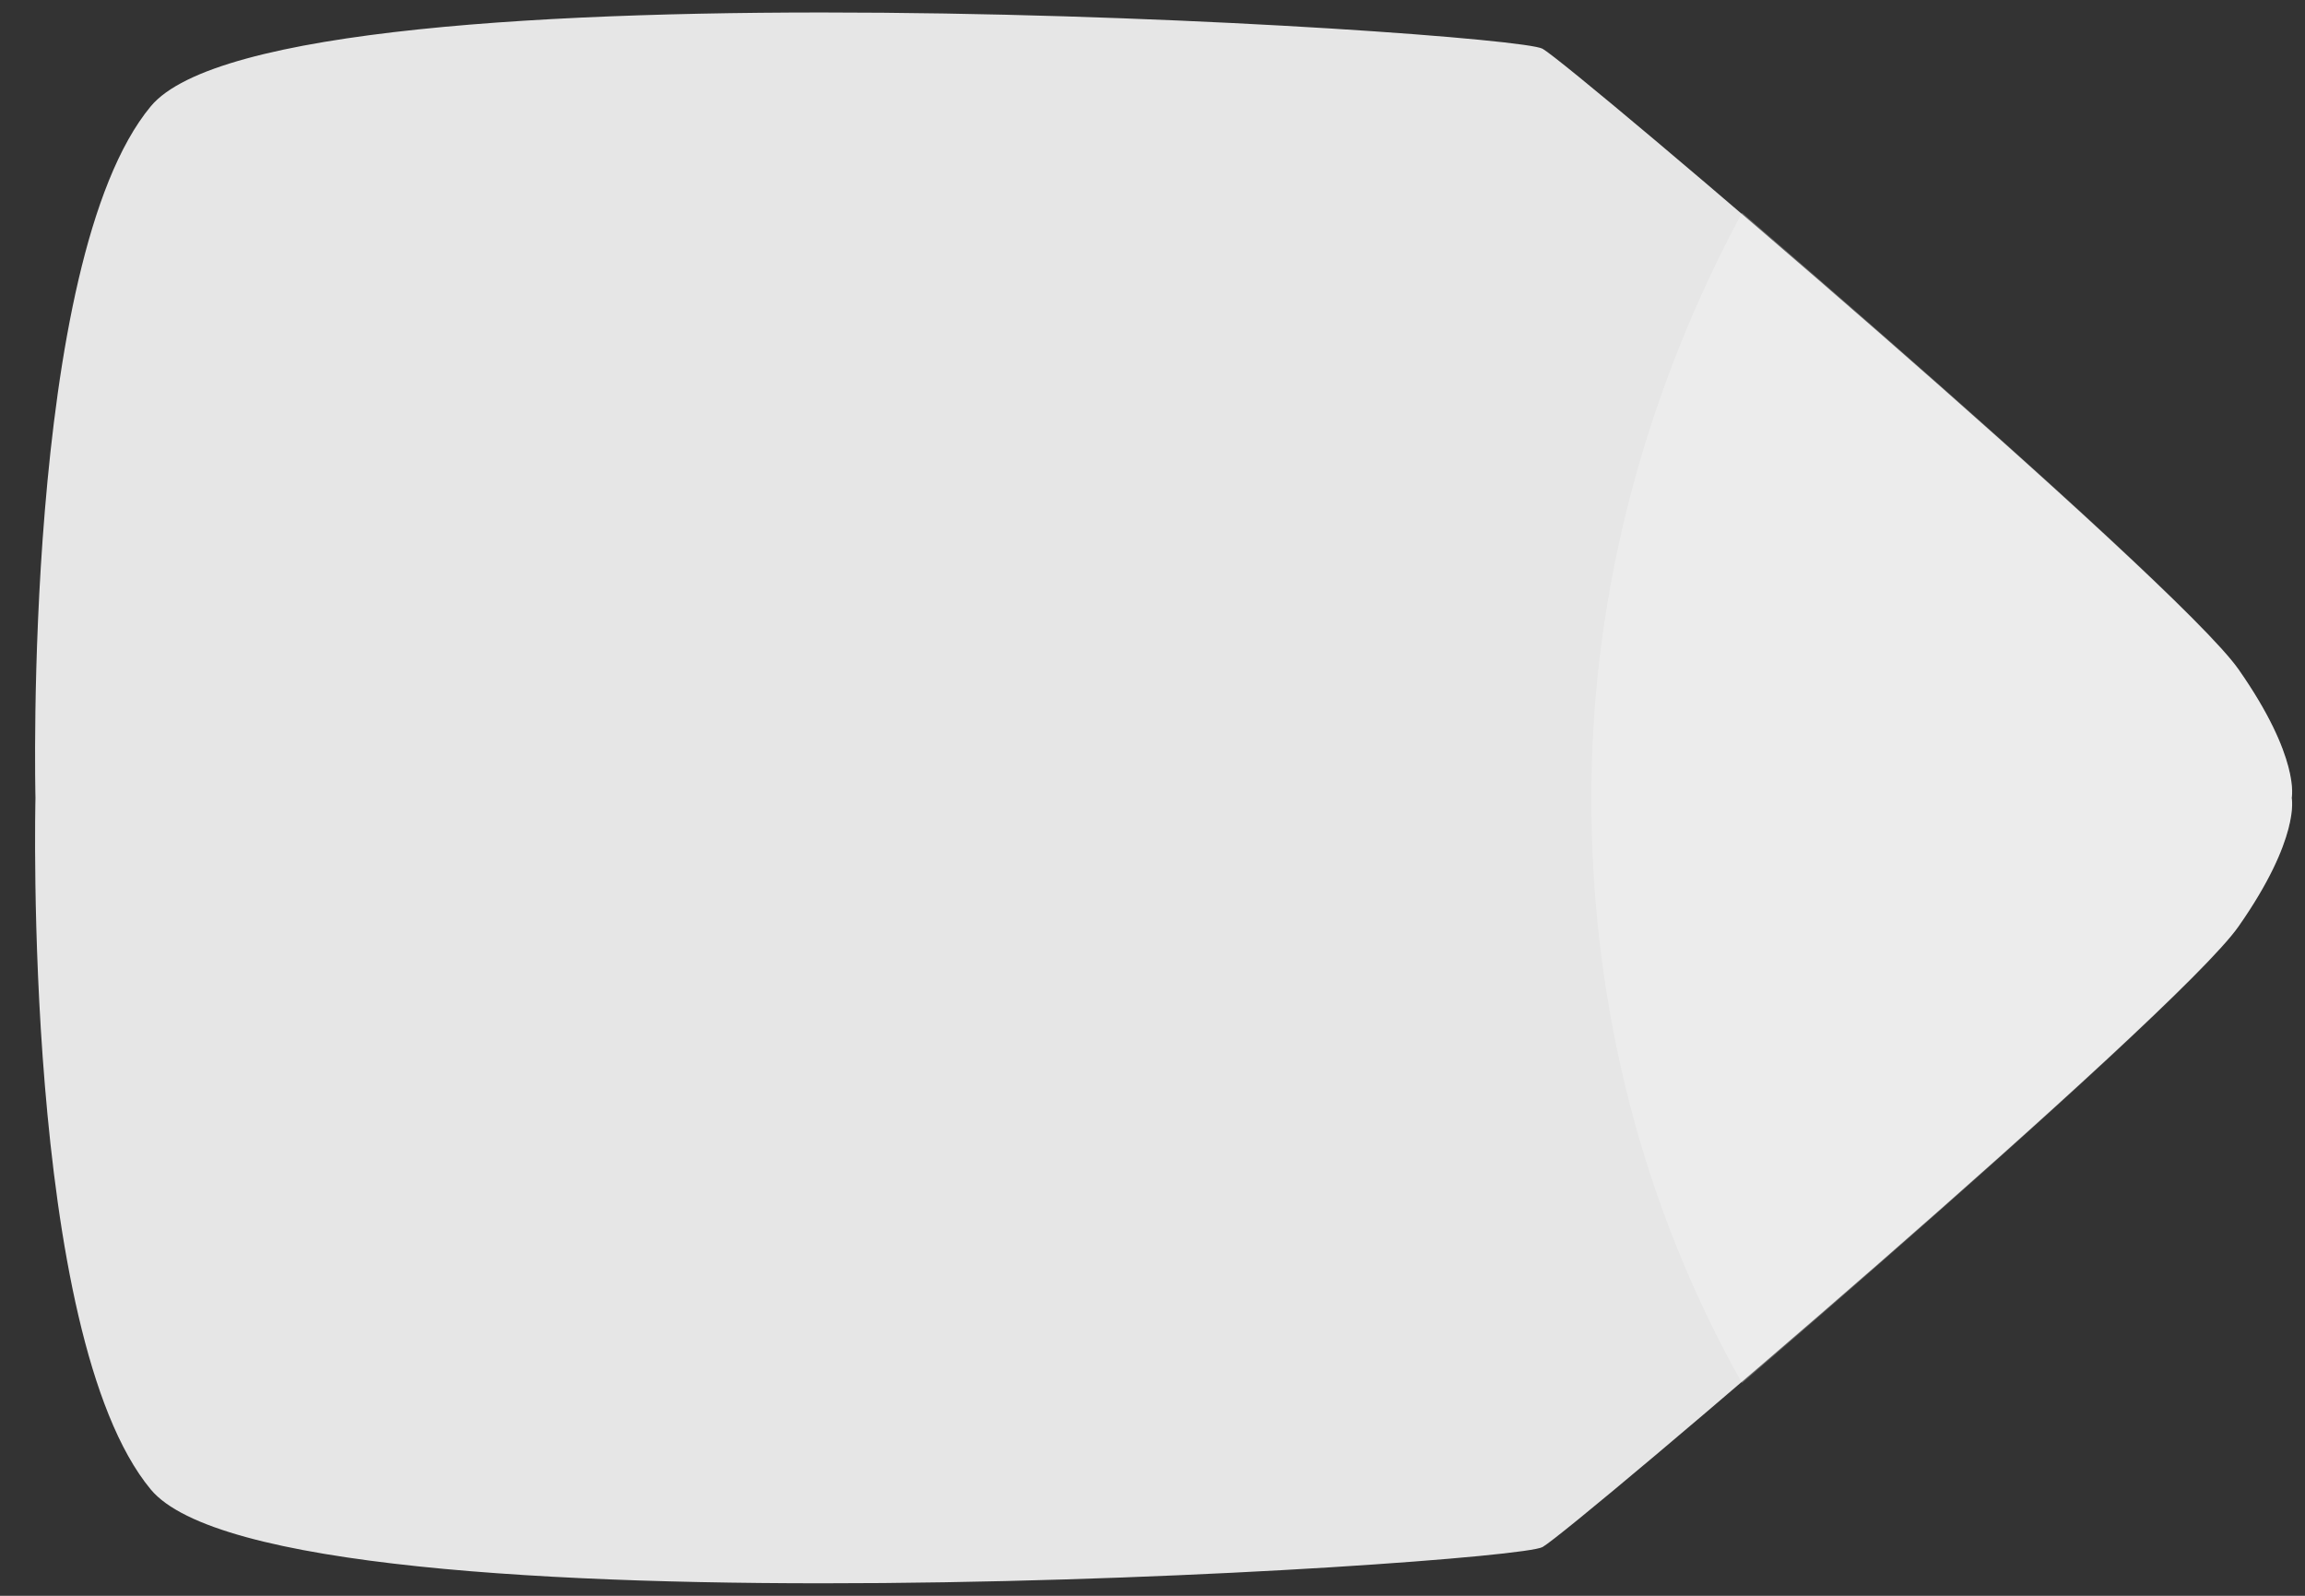 <?xml version="1.0" encoding="UTF-8"?>
<svg width="52px" height="36px" viewBox="0 0 52 36" version="1.1" xmlns="http://www.w3.org/2000/svg" xmlns:xlink="http://www.w3.org/1999/xlink">
    <rect x="0" y="0" width="52" height="36" fill="#333333" stroke="none"/>
    <!-- Generator: Sketch 53.2 (72643) - https://sketchapp.com -->
    <title>Group</title>
    <desc>Created with Sketch.</desc>
    <g id="Page-1" stroke="none" stroke-width="1" fill="none" fill-rule="evenodd">
        <g id="dpad" transform="translate(-75, -53)" fill-rule="nonzero">
            <g id="Group" transform="translate(0, 53)">
                <g transform="translate(75, 0)" id="Path">
                    <path d="M50.5,20.9 C51.9,18.9 51.7,18 51.7,18 C51.7,18 51.9,17.1 50.5,15.1 C49.1,13.1 35.5,1.5 34.8,1.1 C34.1,0.7 6.3,-1.1 3.4,2.4 C0.5,5.9 0.8,18 0.8,18 C0.8,18 0.5,30.1 3.4,33.6 C6.3,37.1 34.1,35.3 34.8,34.9 C35.5,34.5 49.1,22.9 50.5,20.9 Z" fill="#E6E6E6"></path>
                    <path d="M50.5,20.9 C51.9,18.9 51.7,18 51.7,18 C51.7,18 51.9,17.1 50.5,15.1 C49.6,13.8 43.6,8.5 39.3,4.8 C37.2,8.7 35.9,13.2 35.9,18 C35.9,22.8 37.1,27.3 39.3,31.2 C43.6,27.5 49.6,22.2 50.5,20.9 Z" fill="#FFFFFF" opacity="0.25"></path>
                </g>
            </g>
        </g>
    </g>
</svg>